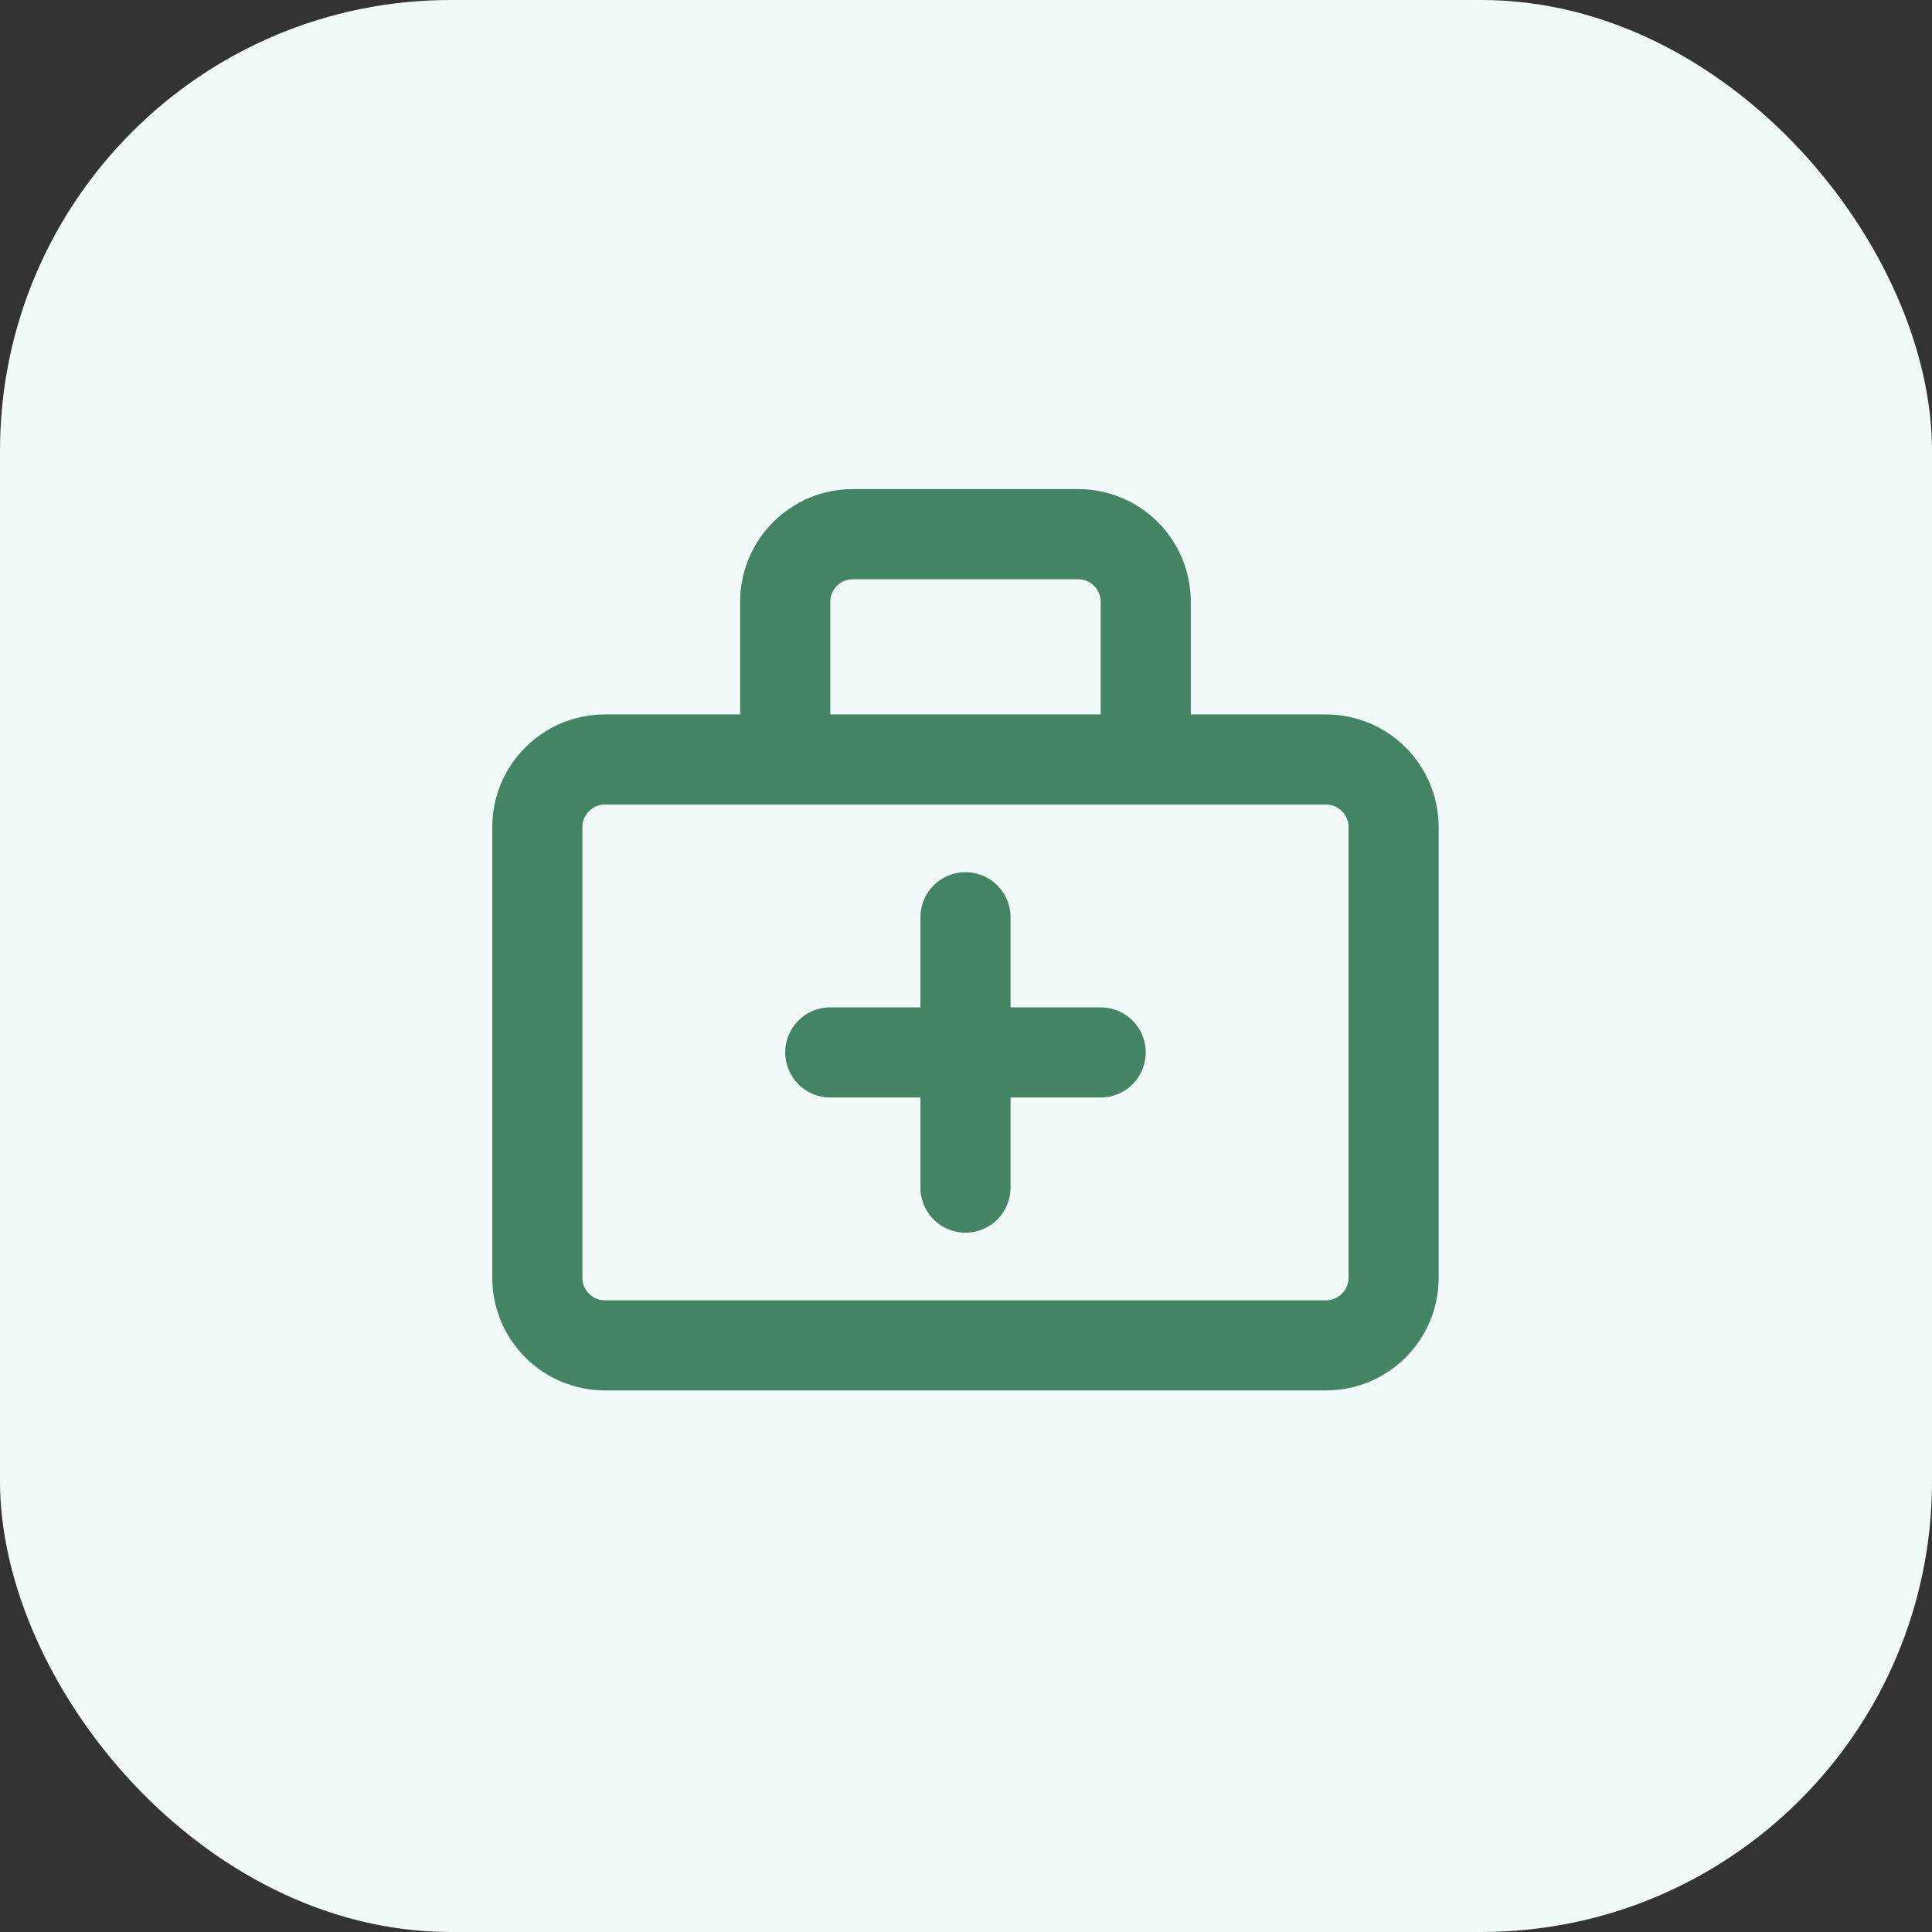 <svg width="34" height="34" viewBox="0 0 34 34" fill="none" xmlns="http://www.w3.org/2000/svg">
<rect x="0" y="0" width="34" height="34" fill="#333333" stroke="none"/>
<rect width="34" height="34" rx="7.931" fill="#F1FAF9"/>
<path d="M23.335 13.366H10.646C9.989 13.366 9.456 13.899 9.456 14.556V22.486C9.456 23.144 9.989 23.676 10.646 23.676H23.335C23.992 23.676 24.525 23.144 24.525 22.486V14.556C24.525 13.899 23.992 13.366 23.335 13.366Z" stroke="#438465" stroke-width="1.586" stroke-linejoin="round"/>
<path d="M15.008 10.194H18.974V8.607H15.008V10.194ZM19.37 10.59V13.366H20.956V10.59H19.37ZM14.612 13.366V10.59H13.025V13.366H14.612ZM18.974 10.194C19.079 10.194 19.18 10.235 19.254 10.31C19.328 10.384 19.37 10.485 19.37 10.59H20.956C20.956 10.064 20.747 9.56 20.376 9.188C20.004 8.816 19.499 8.607 18.974 8.607V10.194ZM15.008 8.607C14.482 8.607 13.978 8.816 13.606 9.188C13.234 9.56 13.025 10.064 13.025 10.59H14.612C14.612 10.485 14.653 10.384 14.728 10.31C14.802 10.235 14.903 10.194 15.008 10.194V8.607Z" fill="#438465"/>
<path d="M14.611 18.521H19.37M16.991 16.142V20.9" stroke="#438465" stroke-width="1.586" stroke-linecap="round" stroke-linejoin="round"/>
</svg>
